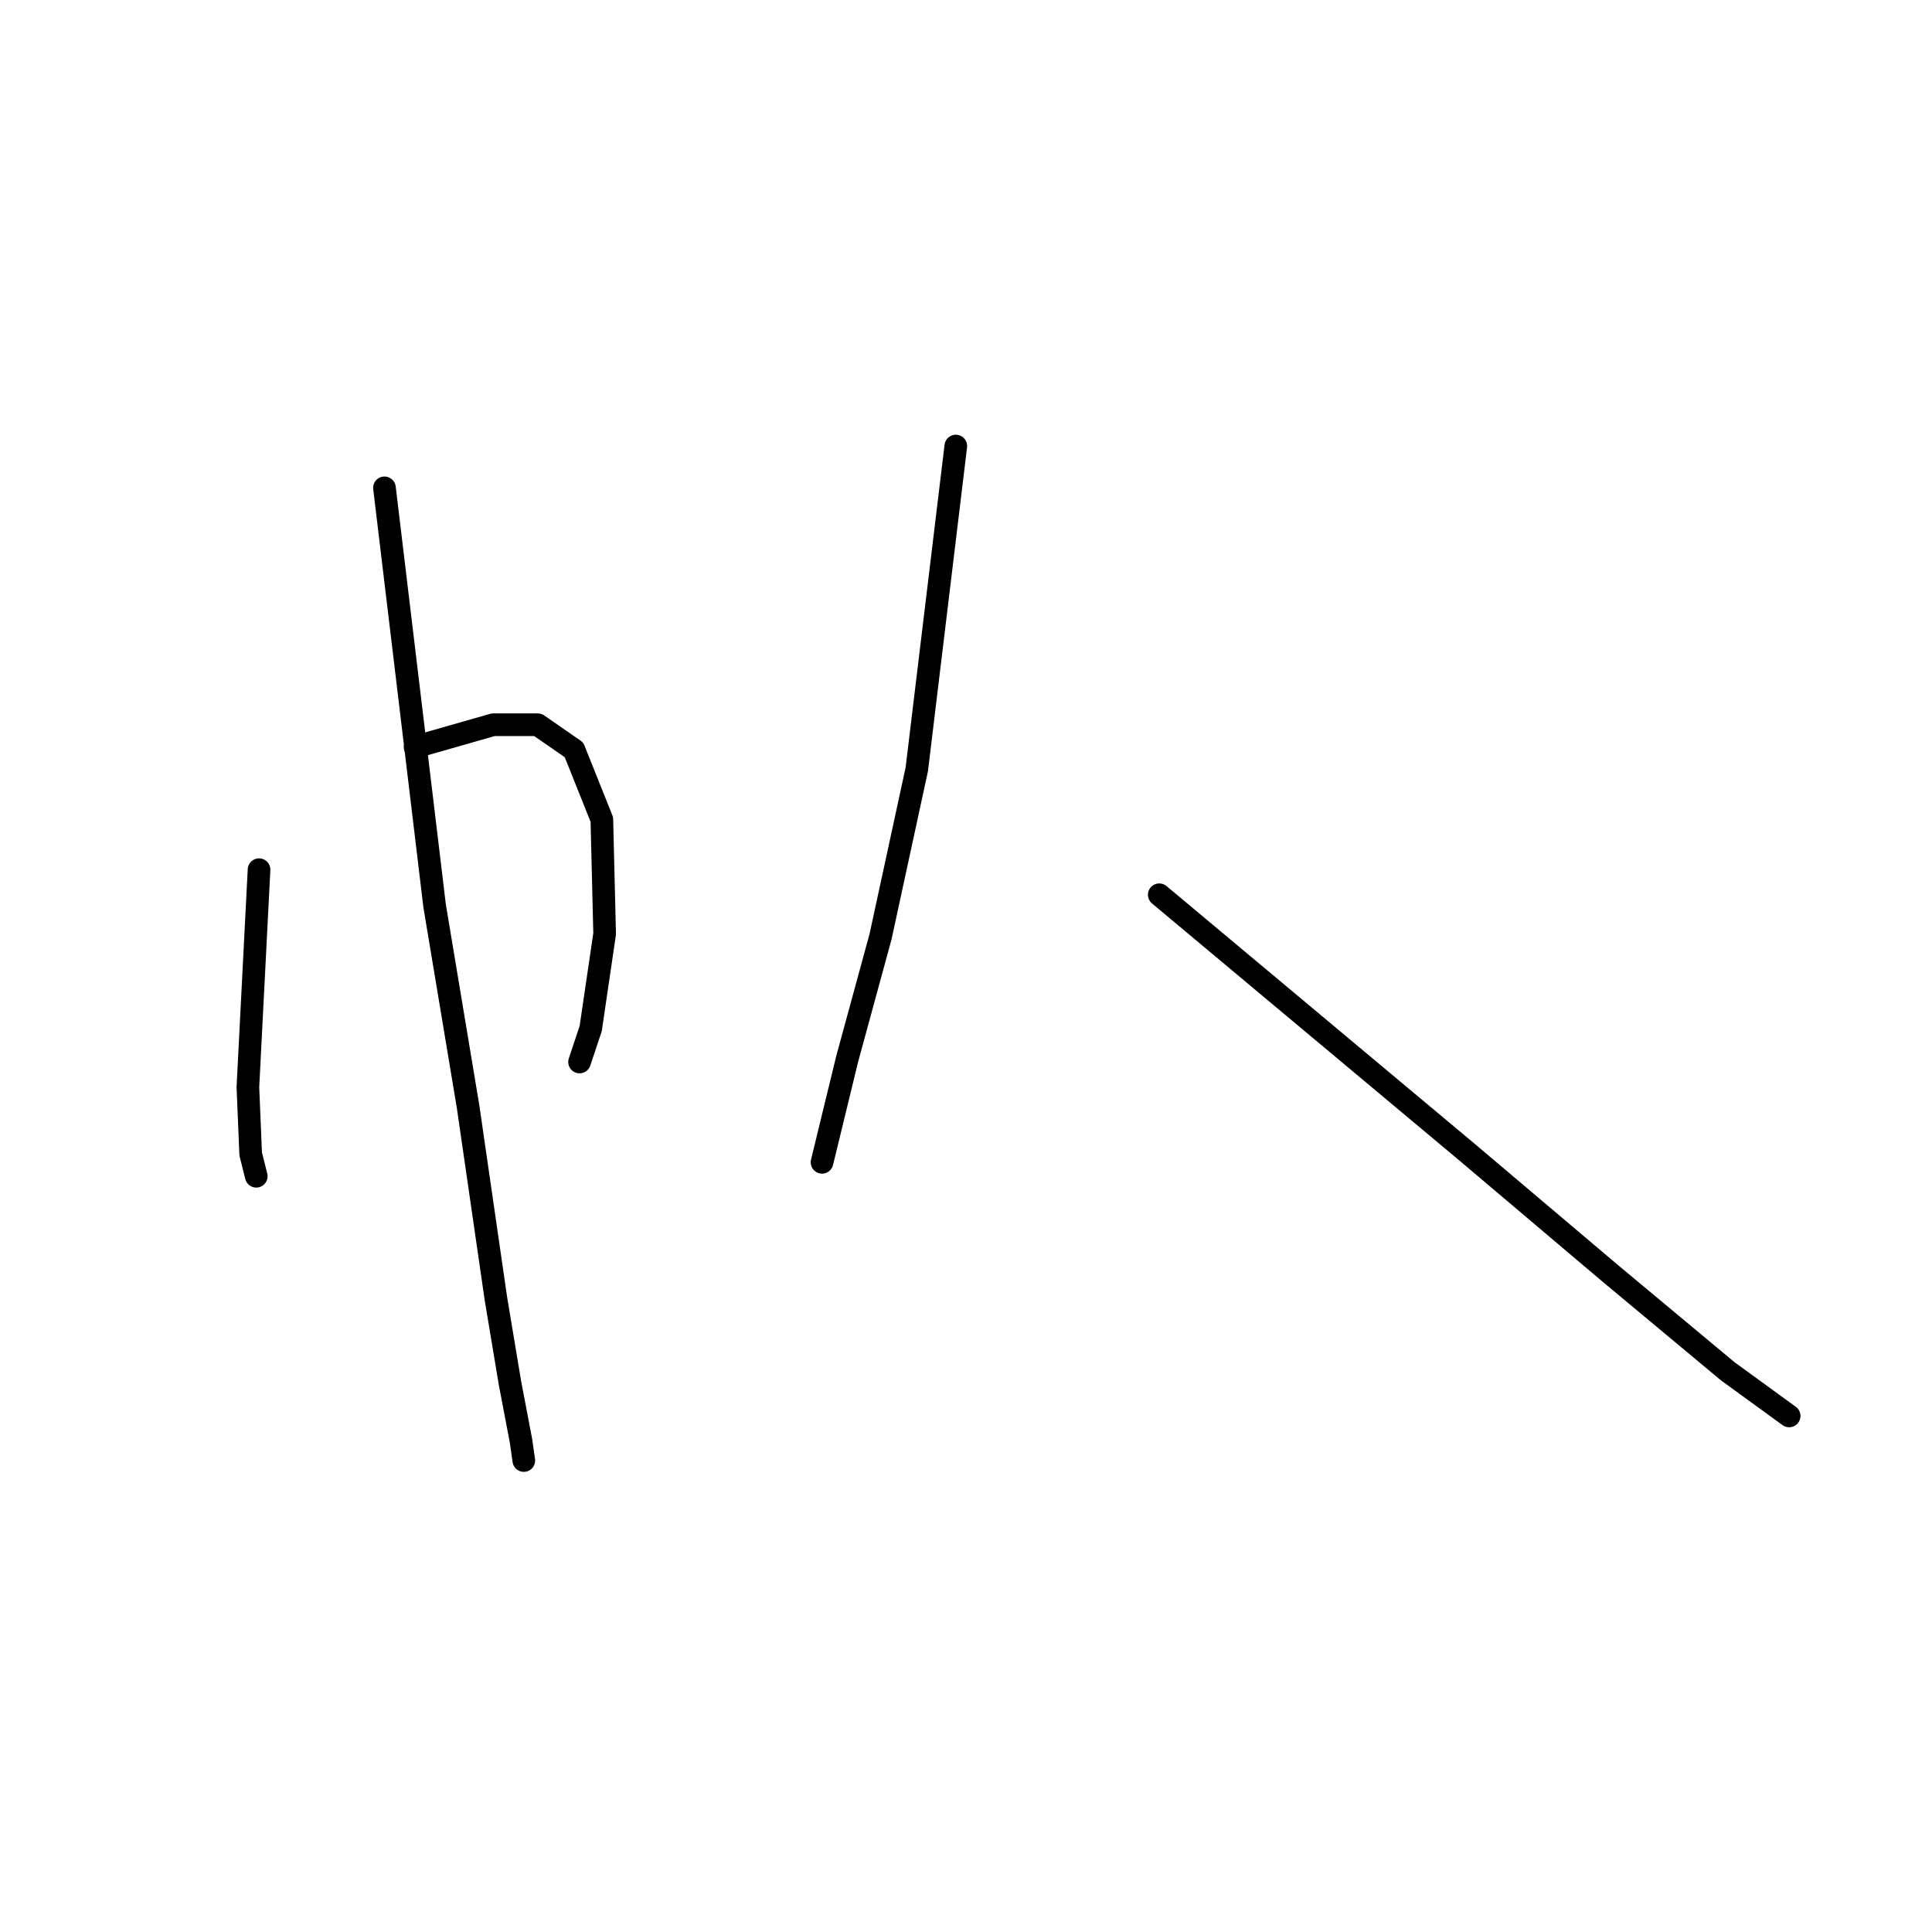 <?xml version="1.0" standalone="no"?>
    <svg width="256" height="256" xmlns="http://www.w3.org/2000/svg" version="1.1">
    <polyline stroke="black" stroke-width="3" stroke-linecap="round" fill="transparent" stroke-linejoin="round" points="34.324 115.236 33.586 129.639 32.847 144.041 33.216 152.905 33.955 155.859 33.955 155.859 " />
        <polyline stroke="black" stroke-width="3" stroke-linecap="round" fill="transparent" stroke-linejoin="round" points="55.005 98.987 60.175 97.509 65.346 96.032 71.254 96.032 76.055 99.356 79.748 108.588 80.118 123.73 78.271 136.286 76.794 140.718 76.794 140.718 " />
        <polyline stroke="black" stroke-width="3" stroke-linecap="round" fill="transparent" stroke-linejoin="round" points="50.943 64.642 54.267 92.339 57.59 120.037 62.022 146.626 65.715 172.108 67.561 183.187 69.039 190.943 69.408 193.528 69.408 193.528 " />
        <polyline stroke="black" stroke-width="3" stroke-linecap="round" fill="transparent" stroke-linejoin="round" points="126.65 59.102 124.065 80.521 121.479 101.941 116.679 124.099 112.247 140.348 108.923 154.012 108.923 154.012 " />
        <polyline stroke="black" stroke-width="3" stroke-linecap="round" fill="transparent" stroke-linejoin="round" points="133.666 125.576 " />
        <polyline stroke="black" stroke-width="3" stroke-linecap="round" fill="transparent" stroke-linejoin="round" points="141.422 176.54 " />
        <polyline stroke="black" stroke-width="3" stroke-linecap="round" fill="transparent" stroke-linejoin="round" points="153.609 118.56 173.92 135.547 194.232 152.535 213.436 168.785 228.946 181.71 237.071 187.619 237.071 187.619 " />
        </svg>
